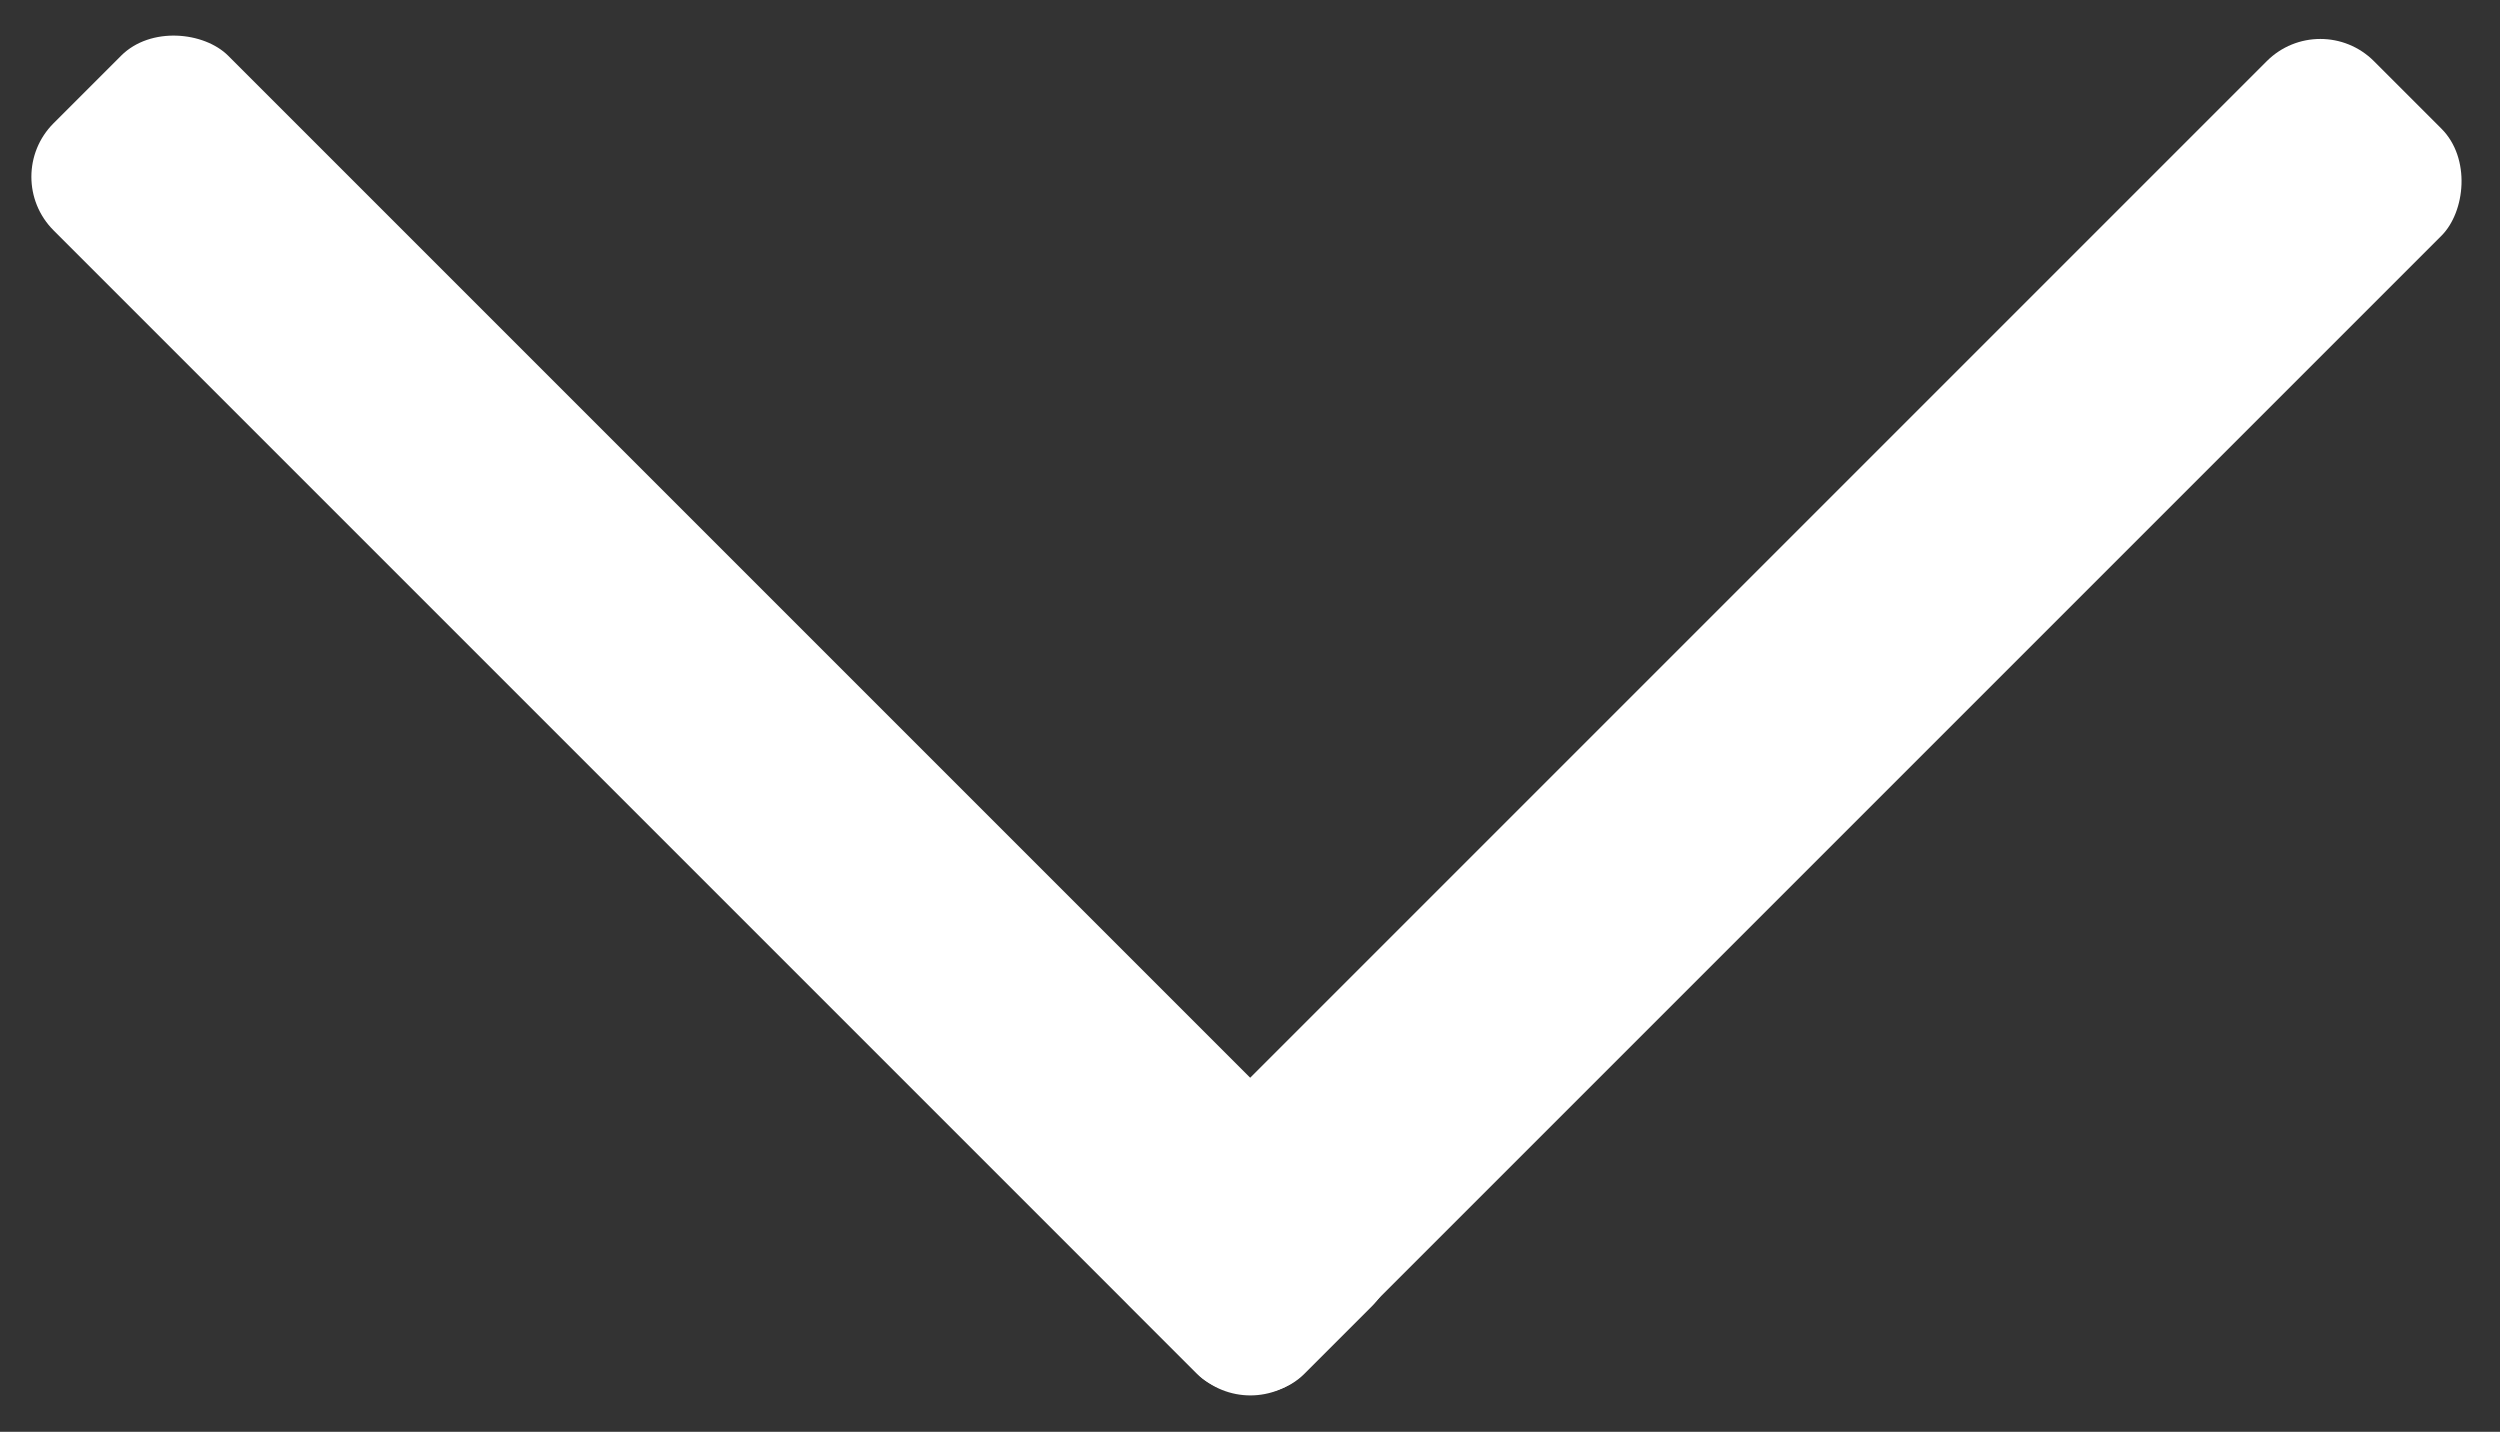 <svg width="330" height="189" viewBox="0 0 330 189" fill="none" xmlns="http://www.w3.org/2000/svg">
<rect x="0" y="0" width="330" height="189" fill="#333333" stroke="none"/>
<rect y="23.339" width="32.6" height="233.472" rx="10" transform="rotate(-45 0 23.339)" fill="white"/>
<rect x="306.285" y="1" width="32.6" height="232.335" rx="10" transform="rotate(45 306.285 1)" fill="white"/>
</svg>
